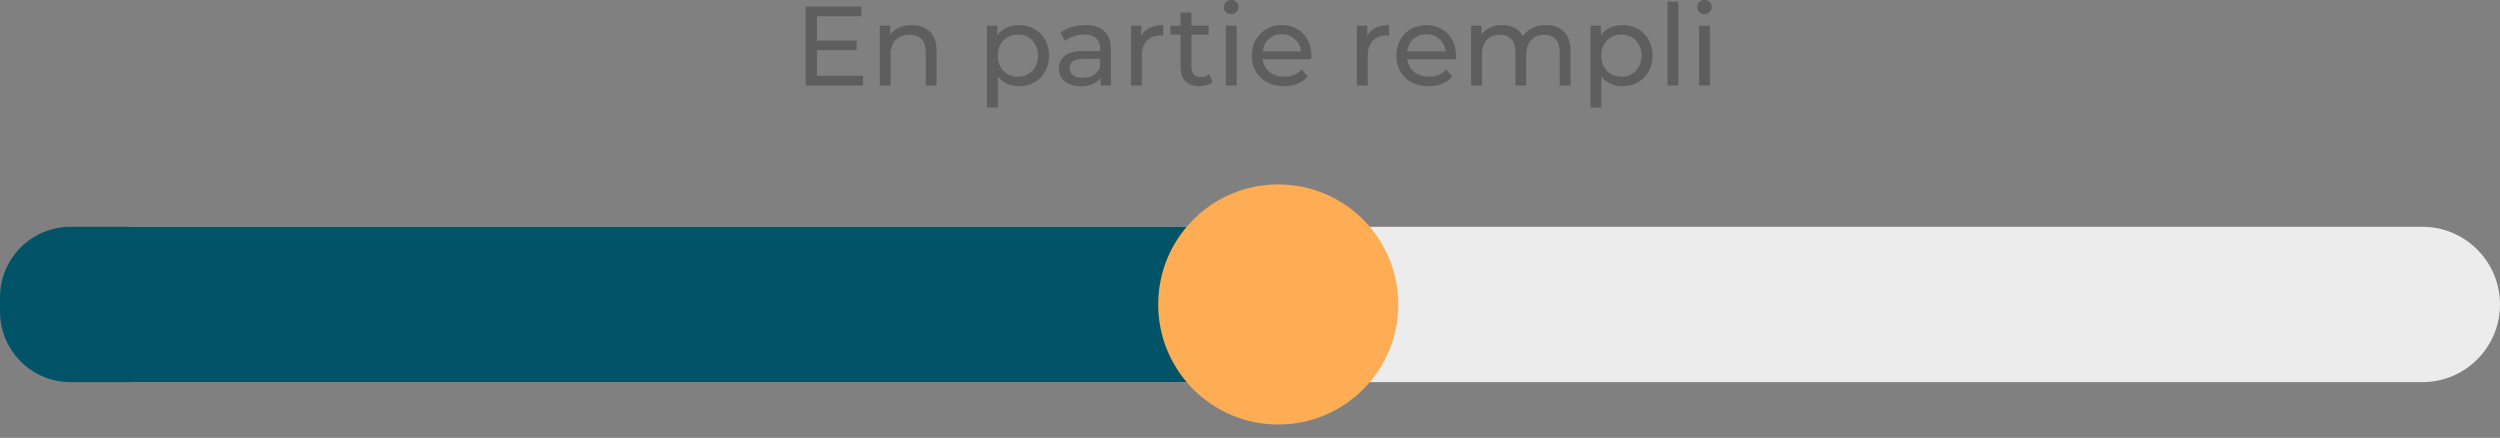 <?xml version="1.0" encoding="UTF-8" standalone="no"?>
<!DOCTYPE svg PUBLIC "-//W3C//DTD SVG 1.1//EN" "http://www.w3.org/Graphics/SVG/1.1/DTD/svg11.dtd">
<svg width="100%" height="100%" viewBox="0 0 177 31" version="1.1" xmlns="http://www.w3.org/2000/svg" xmlns:xlink="http://www.w3.org/1999/xlink" xml:space="preserve" xmlns:serif="http://www.serif.com/" style="fill-rule:evenodd;clip-rule:evenodd;stroke-linejoin:round;stroke-miterlimit:2;">
    <rect x="0" y="0" width="177" height="31" fill="#808080" stroke="none"/>
    <g transform="matrix(1,0,0,1,0,-0.944)">
        <path d="M177,22.5C177,19.464 174.536,17 171.5,17L9.5,17C6.464,17 4,19.464 4,22.5C4,25.536 6.464,28 9.5,28L171.5,28C174.536,28 177,25.536 177,22.5Z" style="fill:rgb(236,236,236);"/>
    </g>
    <g transform="matrix(1,0,0,1,0,-0.944)">
        <path d="M91,22C91,19.24 88.76,17 86,17L5,17C2.24,17 0,19.24 0,22L0,23C0,25.76 2.24,28 5,28L86,28C88.76,28 91,25.76 91,23L91,22Z" style="fill:rgb(1,84,104);"/>
    </g>
    <g transform="matrix(1,0,0,1,0,-0.944)">
        <circle cx="90.5" cy="22.5" r="8.5" style="fill:rgb(254,173,84);"/>
    </g>
    <g transform="matrix(1,0,0,1,0,-0.944)">
        <path d="M61.103,6.304L61.103,7L57.039,7L57.039,1.4L60.991,1.4L60.991,2.096L57.839,2.096L57.839,3.816L60.647,3.816L60.647,4.496L57.839,4.496L57.839,6.304L61.103,6.304ZM64.551,2.72C65.089,2.72 65.516,2.877 65.831,3.192C66.151,3.501 66.311,3.957 66.311,4.56L66.311,7L65.543,7L65.543,4.648C65.543,4.237 65.444,3.928 65.247,3.72C65.049,3.512 64.767,3.408 64.399,3.408C63.983,3.408 63.655,3.531 63.415,3.776C63.175,4.016 63.055,4.363 63.055,4.816L63.055,7L62.287,7L62.287,2.76L63.023,2.76L63.023,3.4C63.177,3.181 63.385,3.013 63.647,2.896C63.913,2.779 64.215,2.72 64.551,2.72ZM72.128,2.72C72.539,2.72 72.907,2.811 73.232,2.992C73.558,3.173 73.811,3.427 73.992,3.752C74.179,4.077 74.272,4.453 74.272,4.88C74.272,5.307 74.179,5.685 73.992,6.016C73.811,6.341 73.558,6.595 73.232,6.776C72.907,6.957 72.539,7.048 72.128,7.048C71.824,7.048 71.544,6.989 71.288,6.872C71.038,6.755 70.824,6.584 70.648,6.36L70.648,8.552L69.88,8.552L69.88,2.76L70.616,2.76L70.616,3.432C70.787,3.197 71.003,3.021 71.264,2.904C71.526,2.781 71.814,2.72 72.128,2.72ZM72.064,6.376C72.336,6.376 72.579,6.315 72.792,6.192C73.011,6.064 73.182,5.888 73.304,5.664C73.432,5.435 73.496,5.173 73.496,4.88C73.496,4.587 73.432,4.328 73.304,4.104C73.182,3.875 73.011,3.699 72.792,3.576C72.579,3.453 72.336,3.392 72.064,3.392C71.798,3.392 71.555,3.456 71.336,3.584C71.123,3.707 70.952,3.88 70.824,4.104C70.702,4.328 70.64,4.587 70.64,4.88C70.64,5.173 70.702,5.435 70.824,5.664C70.947,5.888 71.118,6.064 71.336,6.192C71.555,6.315 71.798,6.376 72.064,6.376ZM76.838,2.72C77.425,2.72 77.873,2.864 78.182,3.152C78.497,3.44 78.654,3.869 78.654,4.44L78.654,7L77.926,7L77.926,6.44C77.798,6.637 77.614,6.789 77.374,6.896C77.14,6.997 76.86,7.048 76.534,7.048C76.06,7.048 75.678,6.933 75.39,6.704C75.108,6.475 74.966,6.173 74.966,5.8C74.966,5.427 75.102,5.128 75.374,4.904C75.646,4.675 76.078,4.56 76.67,4.56L77.886,4.56L77.886,4.408C77.886,4.077 77.79,3.824 77.598,3.648C77.406,3.472 77.124,3.384 76.75,3.384C76.5,3.384 76.254,3.427 76.014,3.512C75.774,3.592 75.572,3.701 75.406,3.84L75.086,3.264C75.305,3.088 75.566,2.955 75.87,2.864C76.174,2.768 76.497,2.72 76.838,2.72ZM76.662,6.456C76.956,6.456 77.209,6.392 77.422,6.264C77.636,6.131 77.79,5.944 77.886,5.704L77.886,5.112L76.702,5.112C76.052,5.112 75.726,5.331 75.726,5.768C75.726,5.981 75.809,6.149 75.974,6.272C76.14,6.395 76.369,6.456 76.662,6.456ZM80.812,3.472C80.945,3.227 81.142,3.04 81.404,2.912C81.665,2.784 81.982,2.72 82.356,2.72L82.356,3.464C82.313,3.459 82.254,3.456 82.18,3.456C81.764,3.456 81.436,3.581 81.196,3.832C80.961,4.077 80.844,4.429 80.844,4.888L80.844,7L80.076,7L80.076,2.76L80.812,2.76L80.812,3.472ZM85.858,6.752C85.746,6.848 85.607,6.923 85.442,6.976C85.277,7.024 85.106,7.048 84.93,7.048C84.503,7.048 84.173,6.933 83.938,6.704C83.703,6.475 83.586,6.147 83.586,5.72L83.586,3.392L82.866,3.392L82.866,2.76L83.586,2.76L83.586,1.832L84.354,1.832L84.354,2.76L85.57,2.76L85.57,3.392L84.354,3.392L84.354,5.688C84.354,5.917 84.41,6.093 84.522,6.216C84.639,6.339 84.805,6.4 85.018,6.4C85.253,6.4 85.453,6.333 85.618,6.2L85.858,6.752ZM86.787,2.76L87.555,2.76L87.555,7L86.787,7L86.787,2.76ZM87.171,1.944C87.021,1.944 86.896,1.896 86.795,1.8C86.699,1.704 86.651,1.587 86.651,1.448C86.651,1.309 86.699,1.192 86.795,1.096C86.896,0.995 87.021,0.944 87.171,0.944C87.32,0.944 87.443,0.992 87.539,1.088C87.64,1.179 87.691,1.293 87.691,1.432C87.691,1.576 87.64,1.699 87.539,1.8C87.443,1.896 87.32,1.944 87.171,1.944ZM92.853,4.904C92.853,4.963 92.848,5.04 92.837,5.136L89.397,5.136C89.445,5.509 89.608,5.811 89.885,6.04C90.168,6.264 90.517,6.376 90.933,6.376C91.44,6.376 91.848,6.205 92.157,5.864L92.581,6.36C92.389,6.584 92.149,6.755 91.861,6.872C91.578,6.989 91.261,7.048 90.909,7.048C90.461,7.048 90.064,6.957 89.717,6.776C89.37,6.589 89.101,6.331 88.909,6C88.722,5.669 88.629,5.296 88.629,4.88C88.629,4.469 88.72,4.099 88.901,3.768C89.088,3.437 89.341,3.181 89.661,3C89.986,2.813 90.352,2.72 90.757,2.72C91.162,2.72 91.522,2.813 91.837,3C92.157,3.181 92.405,3.437 92.581,3.768C92.762,4.099 92.853,4.477 92.853,4.904ZM90.757,3.368C90.389,3.368 90.08,3.48 89.829,3.704C89.584,3.928 89.44,4.221 89.397,4.584L92.117,4.584C92.074,4.227 91.928,3.936 91.677,3.712C91.432,3.483 91.125,3.368 90.757,3.368ZM96.804,3.472C96.937,3.227 97.135,3.04 97.396,2.912C97.657,2.784 97.975,2.72 98.348,2.72L98.348,3.464C98.305,3.459 98.247,3.456 98.172,3.456C97.756,3.456 97.428,3.581 97.188,3.832C96.953,4.077 96.836,4.429 96.836,4.888L96.836,7L96.068,7L96.068,2.76L96.804,2.76L96.804,3.472ZM103.087,4.904C103.087,4.963 103.082,5.04 103.071,5.136L99.631,5.136C99.679,5.509 99.842,5.811 100.119,6.04C100.402,6.264 100.751,6.376 101.167,6.376C101.674,6.376 102.082,6.205 102.391,5.864L102.815,6.36C102.623,6.584 102.383,6.755 102.095,6.872C101.813,6.989 101.495,7.048 101.143,7.048C100.695,7.048 100.298,6.957 99.951,6.776C99.605,6.589 99.335,6.331 99.143,6C98.957,5.669 98.863,5.296 98.863,4.88C98.863,4.469 98.954,4.099 99.135,3.768C99.322,3.437 99.575,3.181 99.895,3C100.221,2.813 100.586,2.72 100.991,2.72C101.397,2.72 101.757,2.813 102.071,3C102.391,3.181 102.639,3.437 102.815,3.768C102.997,4.099 103.087,4.477 103.087,4.904ZM100.991,3.368C100.623,3.368 100.314,3.48 100.063,3.704C99.818,3.928 99.674,4.221 99.631,4.584L102.351,4.584C102.309,4.227 102.162,3.936 101.911,3.712C101.666,3.483 101.359,3.368 100.991,3.368ZM109.458,2.72C109.991,2.72 110.412,2.875 110.722,3.184C111.036,3.493 111.194,3.952 111.194,4.56L111.194,7L110.426,7L110.426,4.648C110.426,4.237 110.33,3.928 110.138,3.72C109.951,3.512 109.682,3.408 109.33,3.408C108.94,3.408 108.631,3.531 108.402,3.776C108.172,4.016 108.058,4.363 108.058,4.816L108.058,7L107.29,7L107.29,4.648C107.29,4.237 107.194,3.928 107.002,3.72C106.815,3.512 106.546,3.408 106.194,3.408C105.804,3.408 105.495,3.531 105.266,3.776C105.036,4.016 104.922,4.363 104.922,4.816L104.922,7L104.154,7L104.154,2.76L104.89,2.76L104.89,3.392C105.044,3.173 105.247,3.008 105.498,2.896C105.748,2.779 106.034,2.72 106.354,2.72C106.684,2.72 106.978,2.787 107.234,2.92C107.49,3.053 107.687,3.248 107.826,3.504C107.986,3.259 108.207,3.067 108.49,2.928C108.778,2.789 109.1,2.72 109.458,2.72ZM114.855,2.72C115.266,2.72 115.634,2.811 115.959,2.992C116.284,3.173 116.538,3.427 116.719,3.752C116.906,4.077 116.999,4.453 116.999,4.88C116.999,5.307 116.906,5.685 116.719,6.016C116.538,6.341 116.284,6.595 115.959,6.776C115.634,6.957 115.266,7.048 114.855,7.048C114.551,7.048 114.271,6.989 114.015,6.872C113.764,6.755 113.551,6.584 113.375,6.36L113.375,8.552L112.607,8.552L112.607,2.76L113.343,2.76L113.343,3.432C113.514,3.197 113.73,3.021 113.991,2.904C114.252,2.781 114.54,2.72 114.855,2.72ZM114.791,6.376C115.063,6.376 115.306,6.315 115.519,6.192C115.738,6.064 115.908,5.888 116.031,5.664C116.159,5.435 116.223,5.173 116.223,4.88C116.223,4.587 116.159,4.328 116.031,4.104C115.908,3.875 115.738,3.699 115.519,3.576C115.306,3.453 115.063,3.392 114.791,3.392C114.524,3.392 114.282,3.456 114.063,3.584C113.85,3.707 113.679,3.88 113.551,4.104C113.428,4.328 113.367,4.587 113.367,4.88C113.367,5.173 113.428,5.435 113.551,5.664C113.674,5.888 113.844,6.064 114.063,6.192C114.282,6.315 114.524,6.376 114.791,6.376ZM118.06,1.064L118.828,1.064L118.828,7L118.06,7L118.06,1.064ZM120.294,2.76L121.062,2.76L121.062,7L120.294,7L120.294,2.76ZM120.678,1.944C120.529,1.944 120.404,1.896 120.302,1.8C120.206,1.704 120.158,1.587 120.158,1.448C120.158,1.309 120.206,1.192 120.302,1.096C120.404,0.995 120.529,0.944 120.678,0.944C120.828,0.944 120.95,0.992 121.046,1.088C121.148,1.179 121.198,1.293 121.198,1.432C121.198,1.576 121.148,1.699 121.046,1.8C120.95,1.896 120.828,1.944 120.678,1.944Z" style="fill:rgb(94,94,94);fill-rule:nonzero;"/>
    </g>
</svg>
